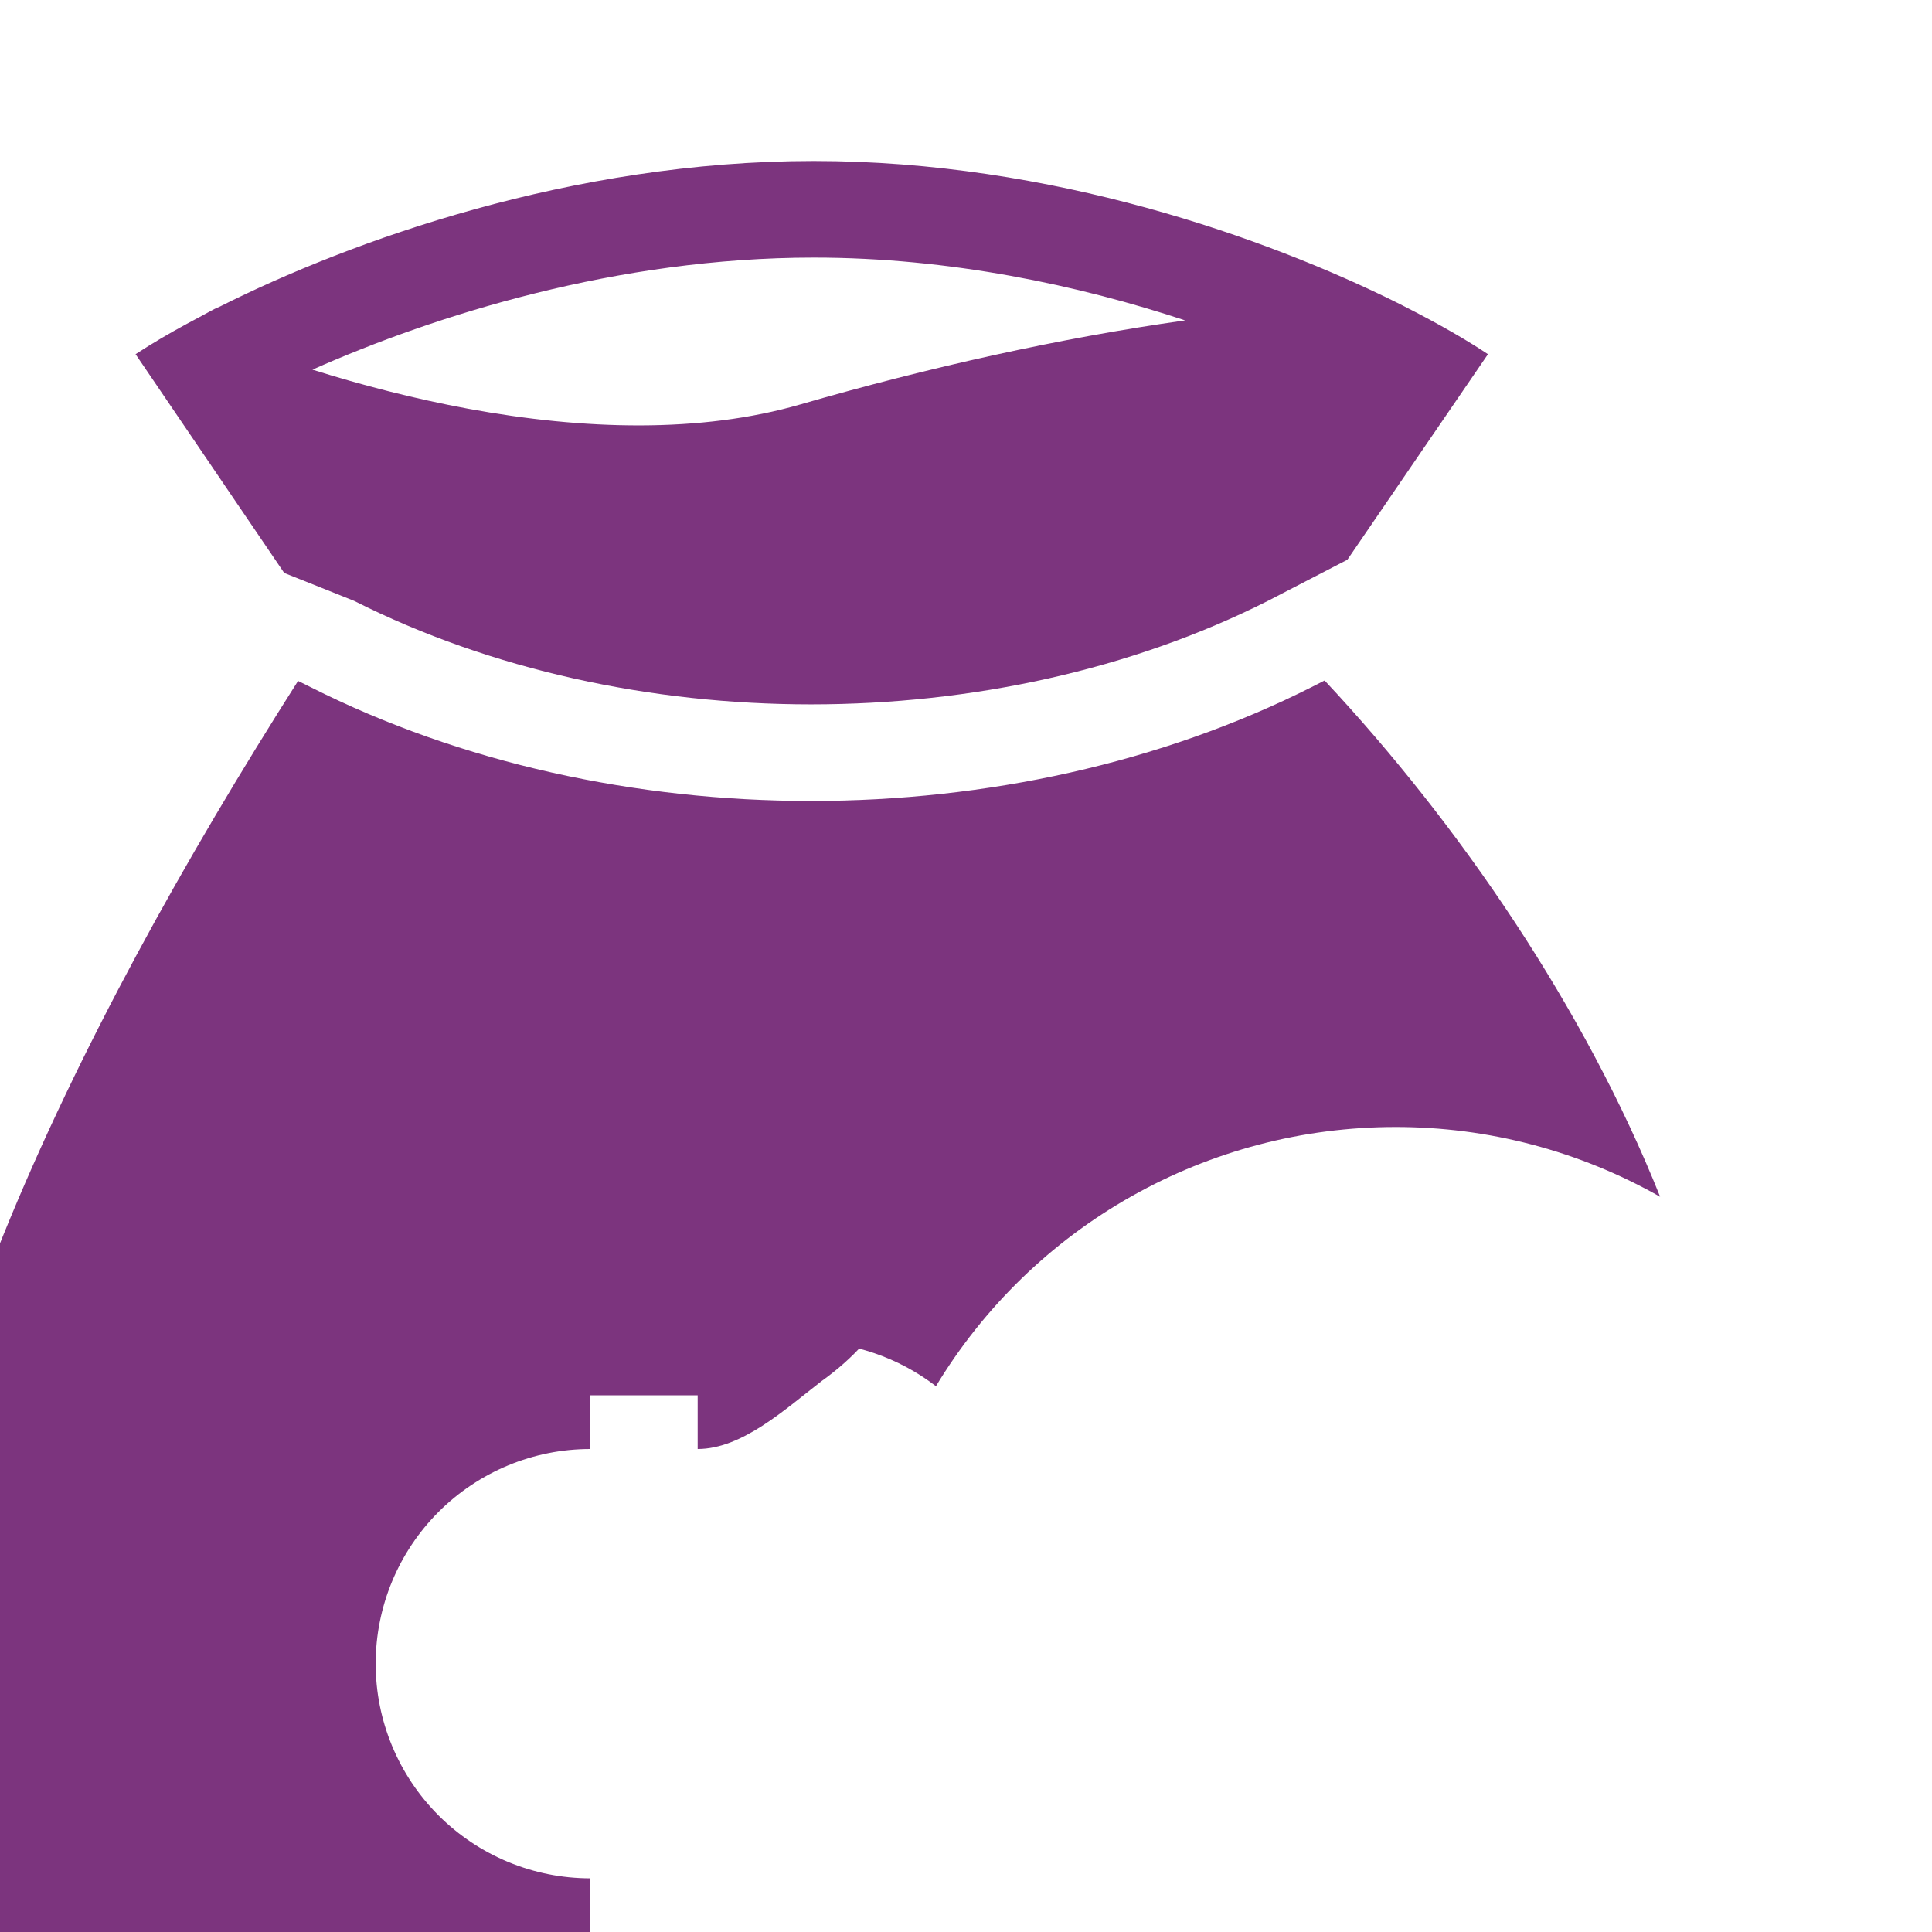 <svg width="18" height="18" viewBox="0 0 18 18" fill="none" xmlns="http://www.w3.org/2000/svg">
    <path fill-rule="evenodd" clip-rule="evenodd" d="M2.049 2.856C3.266 2.245 5.324 1.5 7.582 1.5C9.799 1.5 11.806 2.219 13.018 2.821L13.079 2.852C13.405 3.017 13.671 3.172 13.863 3.3L12.553 5.215L11.813 5.598C9.265 6.884 5.848 6.884 3.299 5.598L2.648 5.338L1.263 3.3C1.418 3.199 1.578 3.105 1.741 3.017C1.837 2.965 1.894 2.936 1.949 2.905C1.984 2.885 2.017 2.869 2.049 2.856ZM2.911 3.444C3.373 3.589 3.863 3.716 4.361 3.808C5.44 4.007 6.527 4.037 7.457 3.768C8.639 3.426 9.88 3.148 11.042 2.985C10.05 2.658 8.851 2.4 7.582 2.4C5.751 2.4 4.051 2.938 2.911 3.444Z" fill="#7C347E"/>
    <path d="M12.219 6.402L12.341 6.34C13.595 7.679 14.768 9.399 15.467 11.15C14.715 10.723 13.865 10.499 13 10.5C12.139 10.5 11.293 10.722 10.543 11.145C9.793 11.568 9.165 12.178 8.72 12.915C8.37 12.646 7.941 12.5 7.5 12.5V10.5C7.935 10.5 8.306 10.778 8.444 11.167C8.586 11.834 8.248 12.444 7.655 12.867C7.317 13.128 6.914 13.5 6.5 13.5V13H5.5V13.5C4.97 13.5 4.461 13.711 4.086 14.086C3.711 14.461 3.5 14.97 3.5 15.5C3.5 16.03 3.711 16.539 4.086 16.914C4.461 17.289 4.97 17.5 5.5 17.5V19.5C4.935 19.5 4.306 19.223 4.444 18.834C4.752 17.557 5.007 17.894 5.345 18.133C5.683 18.372 6.086 18.5 6.5 18.5V19H7.5V18.5C7.703 18.499 7.898 18.471 8.084 18.414C8.301 19.582 8.927 20.635 9.851 21.384C9.162 21.459 8.408 21.499 7.582 21.499C-4.648 21.499 -1.433 12.964 2.777 6.344L2.894 6.402C5.697 7.816 9.415 7.816 12.219 6.402Z" fill="#7C347E"/>
</svg>